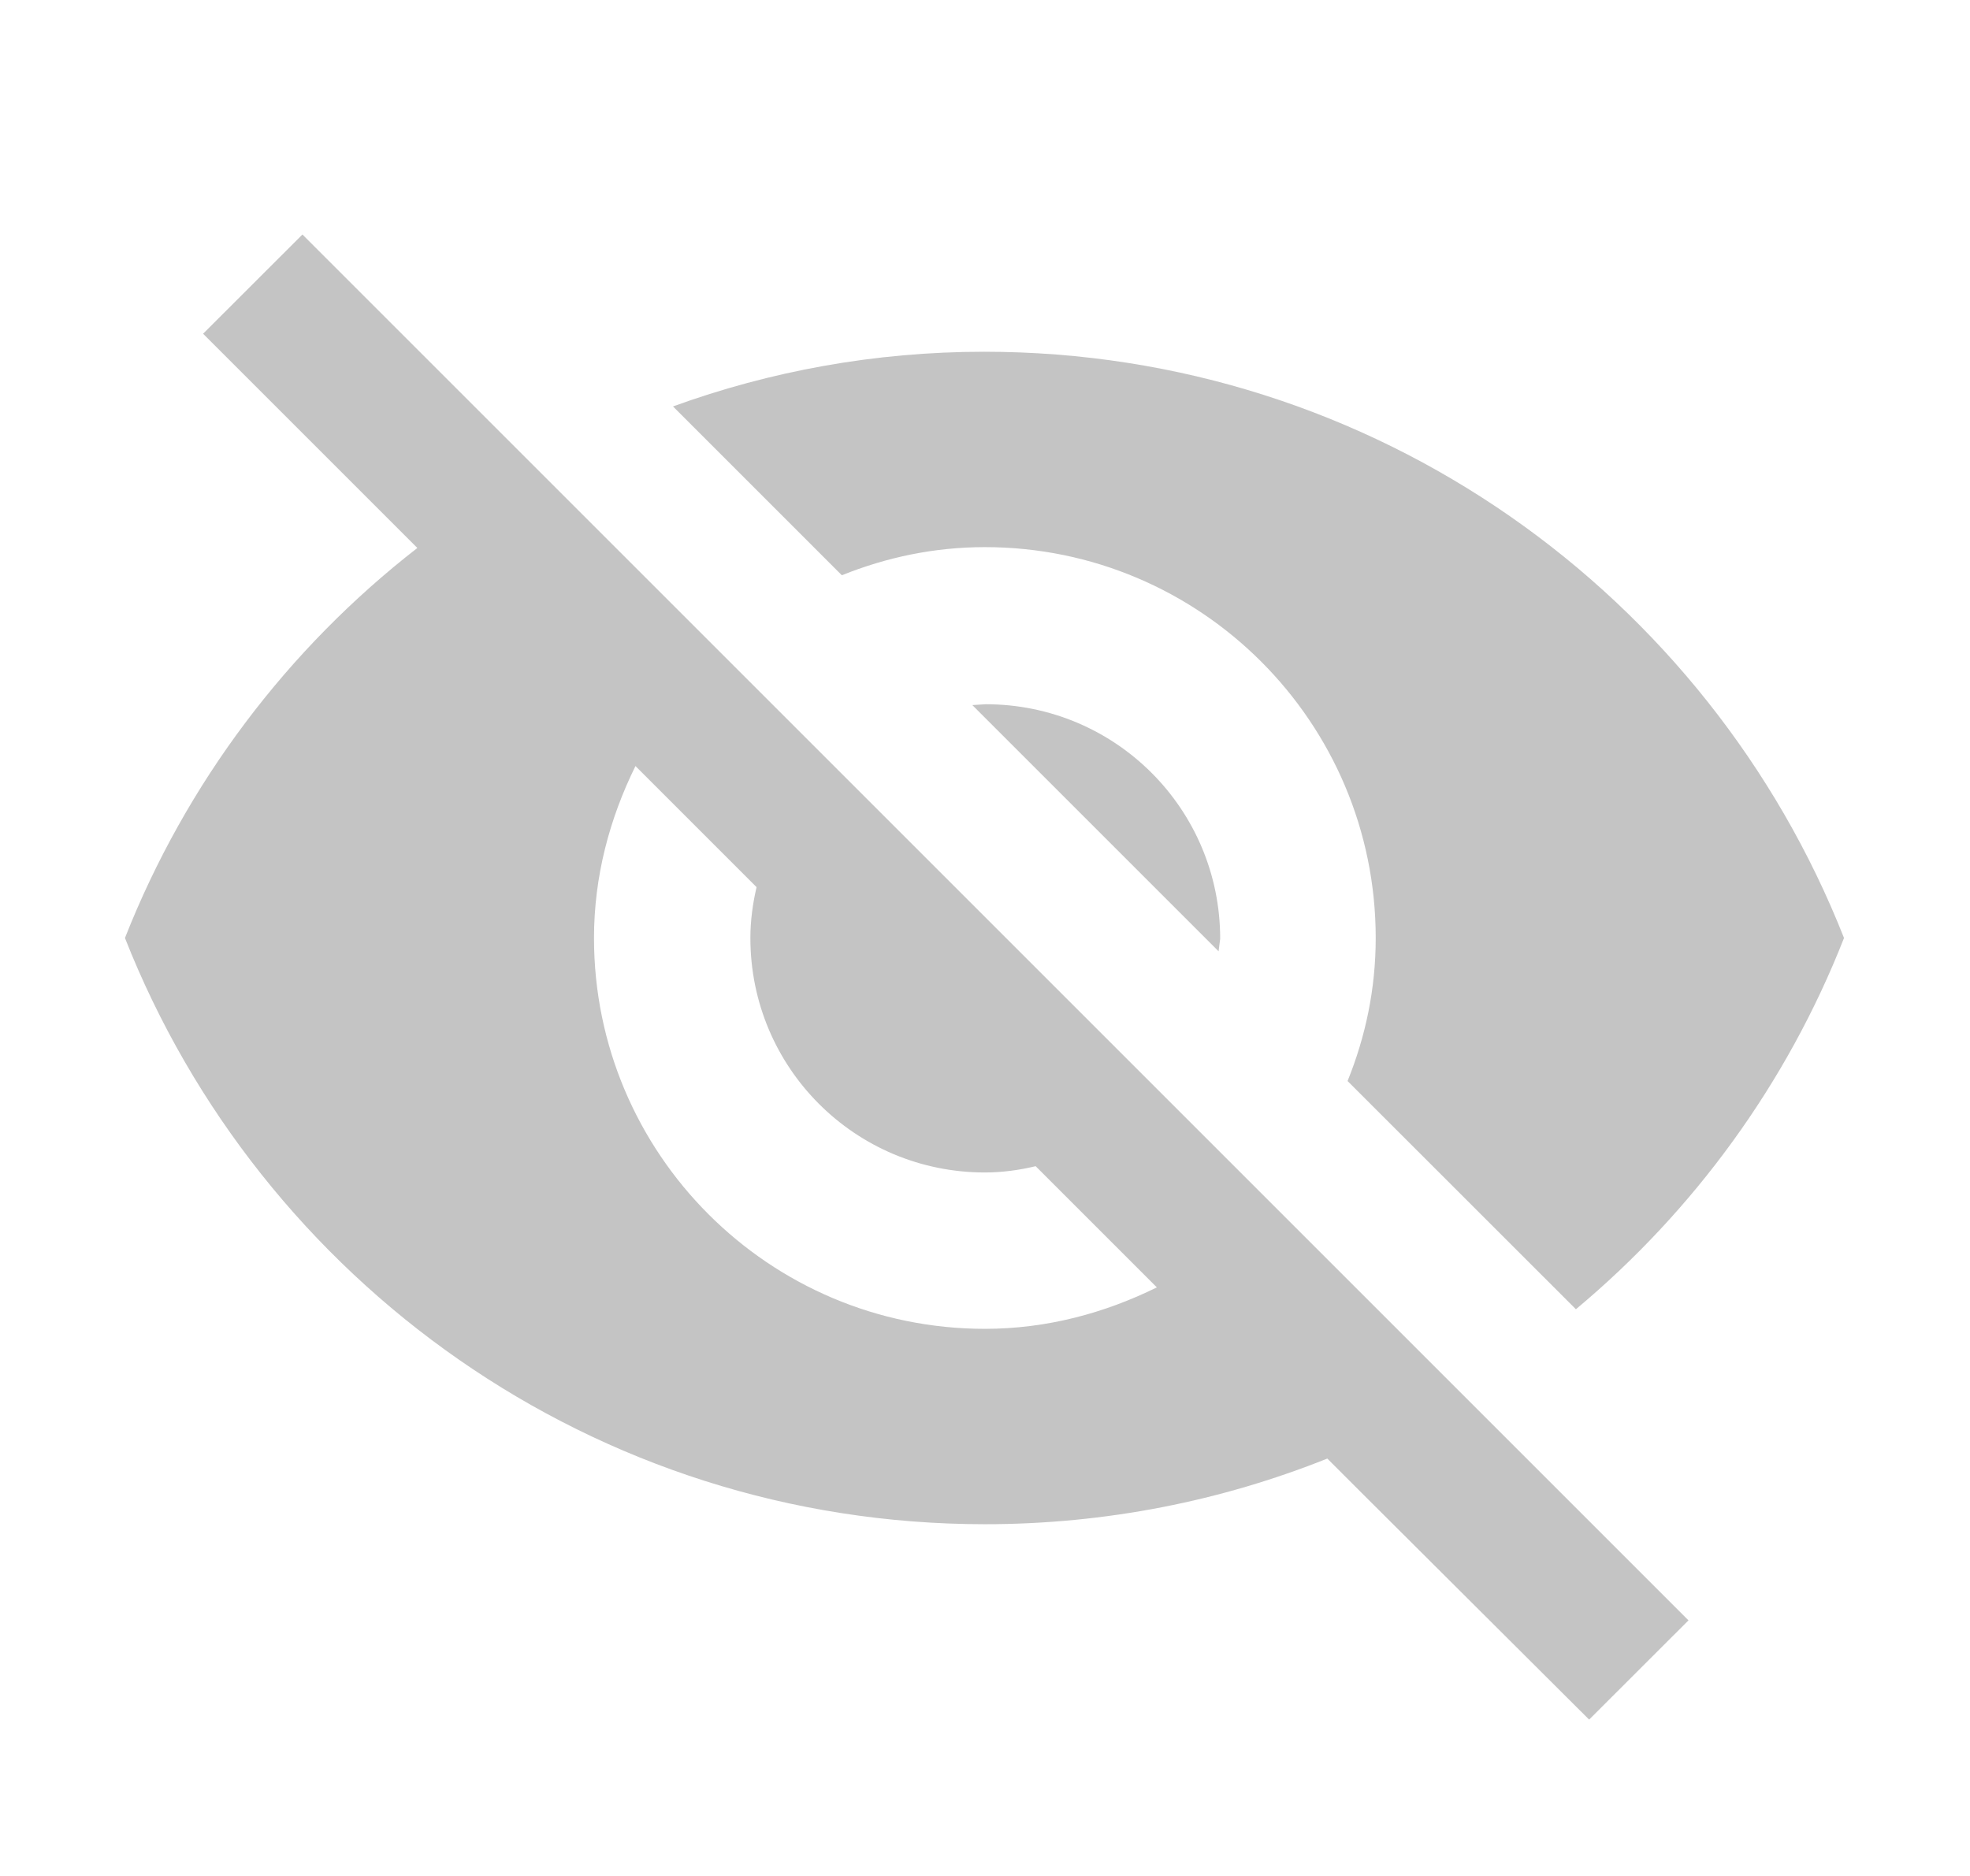 <svg width="21" height="20" viewBox="0 0 21 20" fill="none" xmlns="http://www.w3.org/2000/svg">
<path d="M10.499 5.833C12.799 5.833 14.665 7.7 14.665 10C14.665 10.542 14.557 11.05 14.365 11.525L16.799 13.958C18.057 12.908 19.049 11.55 19.657 10C18.215 6.342 14.657 3.75 10.49 3.75C9.324 3.75 8.207 3.958 7.174 4.333L8.974 6.133C9.449 5.942 9.957 5.833 10.499 5.833ZM2.165 3.558L4.065 5.458L4.449 5.842C3.065 6.917 1.982 8.35 1.332 10C2.774 13.658 6.332 16.25 10.499 16.25C11.79 16.25 13.024 16 14.149 15.55L14.499 15.9L16.94 18.333L17.999 17.275L3.224 2.5L2.165 3.558ZM6.774 8.167L8.065 9.458C8.024 9.633 7.999 9.817 7.999 10C7.999 11.383 9.115 12.5 10.499 12.5C10.682 12.5 10.865 12.475 11.04 12.433L12.332 13.725C11.774 14 11.157 14.167 10.499 14.167C8.199 14.167 6.332 12.3 6.332 10C6.332 9.342 6.499 8.725 6.774 8.167ZM10.365 7.517L12.99 10.142L13.007 10.008C13.007 8.625 11.89 7.508 10.507 7.508L10.365 7.517Z" fill="#C4C4C4"/>
</svg>
